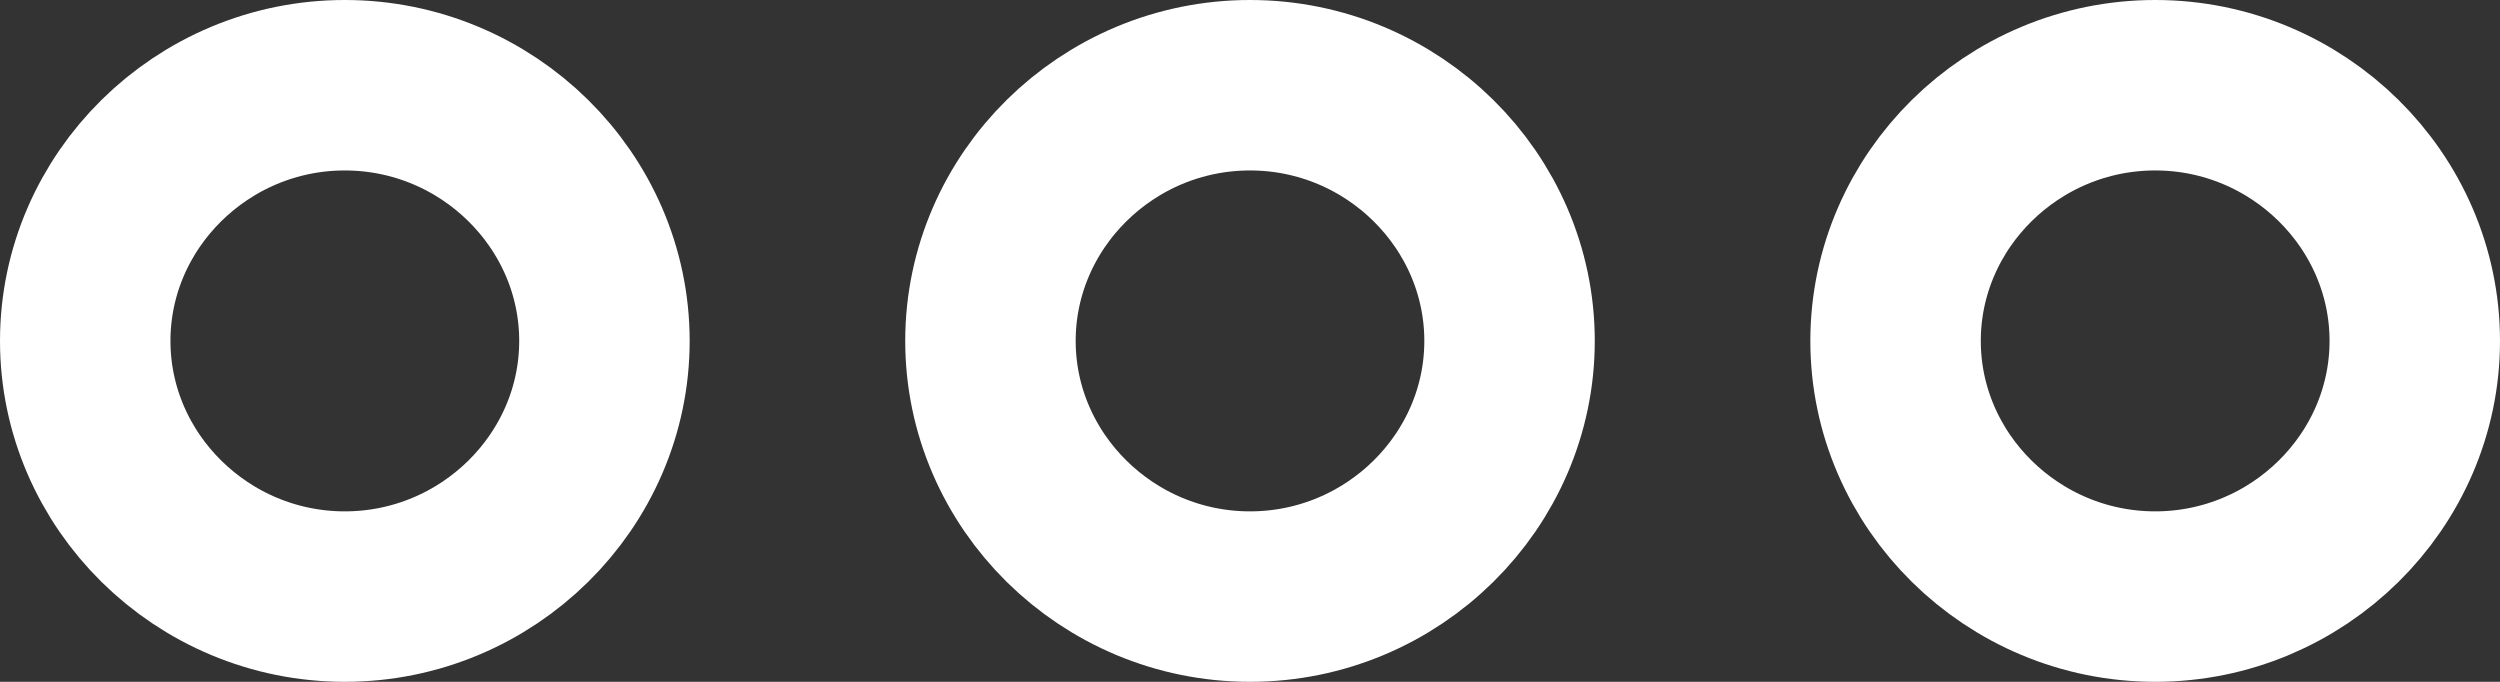 <?xml version="1.0" encoding="UTF-8"?>
<svg width="22px" height="6px" viewBox="0 0 22 6" version="1.1" xmlns="http://www.w3.org/2000/svg" xmlns:xlink="http://www.w3.org/1999/xlink">
    <rect x="0" y="0" width="22" height="6" fill="#333333" stroke="none"/>
    <!-- Generator: Sketch 58 (84663) - https://sketch.com -->
    <title>ic_navMore</title>
    <desc>Created with Sketch.</desc>
    <g id="Element-Sheet" stroke="none" stroke-width="1" fill="none" fill-rule="evenodd">
        <g transform="translate(-1000, -408)" id="ic_navMore">
            <g transform="translate(999, 399)">
                <rect id="bounds" x="0" y="0" width="24" height="24"></rect>
                <path d="M12,6.319 C13.234,6.319 14.25,5.291 14.25,4.034 C14.25,2.778 13.234,1.75 12,1.75 C10.766,1.75 9.75,2.778 9.75,4.034 C9.75,5.291 10.766,6.319 12,6.319 Z M12,9.716 C10.766,9.716 9.75,10.743 9.75,12 C9.75,13.257 10.766,14.284 12,14.284 C13.234,14.284 14.25,13.257 14.25,12 C14.25,10.743 13.234,9.716 12,9.716 Z M12,17.681 C10.766,17.681 9.75,18.709 9.75,19.966 C9.75,21.222 10.766,22.25 12,22.25 C13.234,22.25 14.25,21.222 14.25,19.966 C14.25,18.709 13.234,17.681 12,17.681 Z" id="Fill-198" stroke="#FFFFFF" stroke-width="1.5" transform="translate(12, 12) rotate(-90) translate(-12, -12) "></path>
            </g>
        </g>
    </g>
</svg>